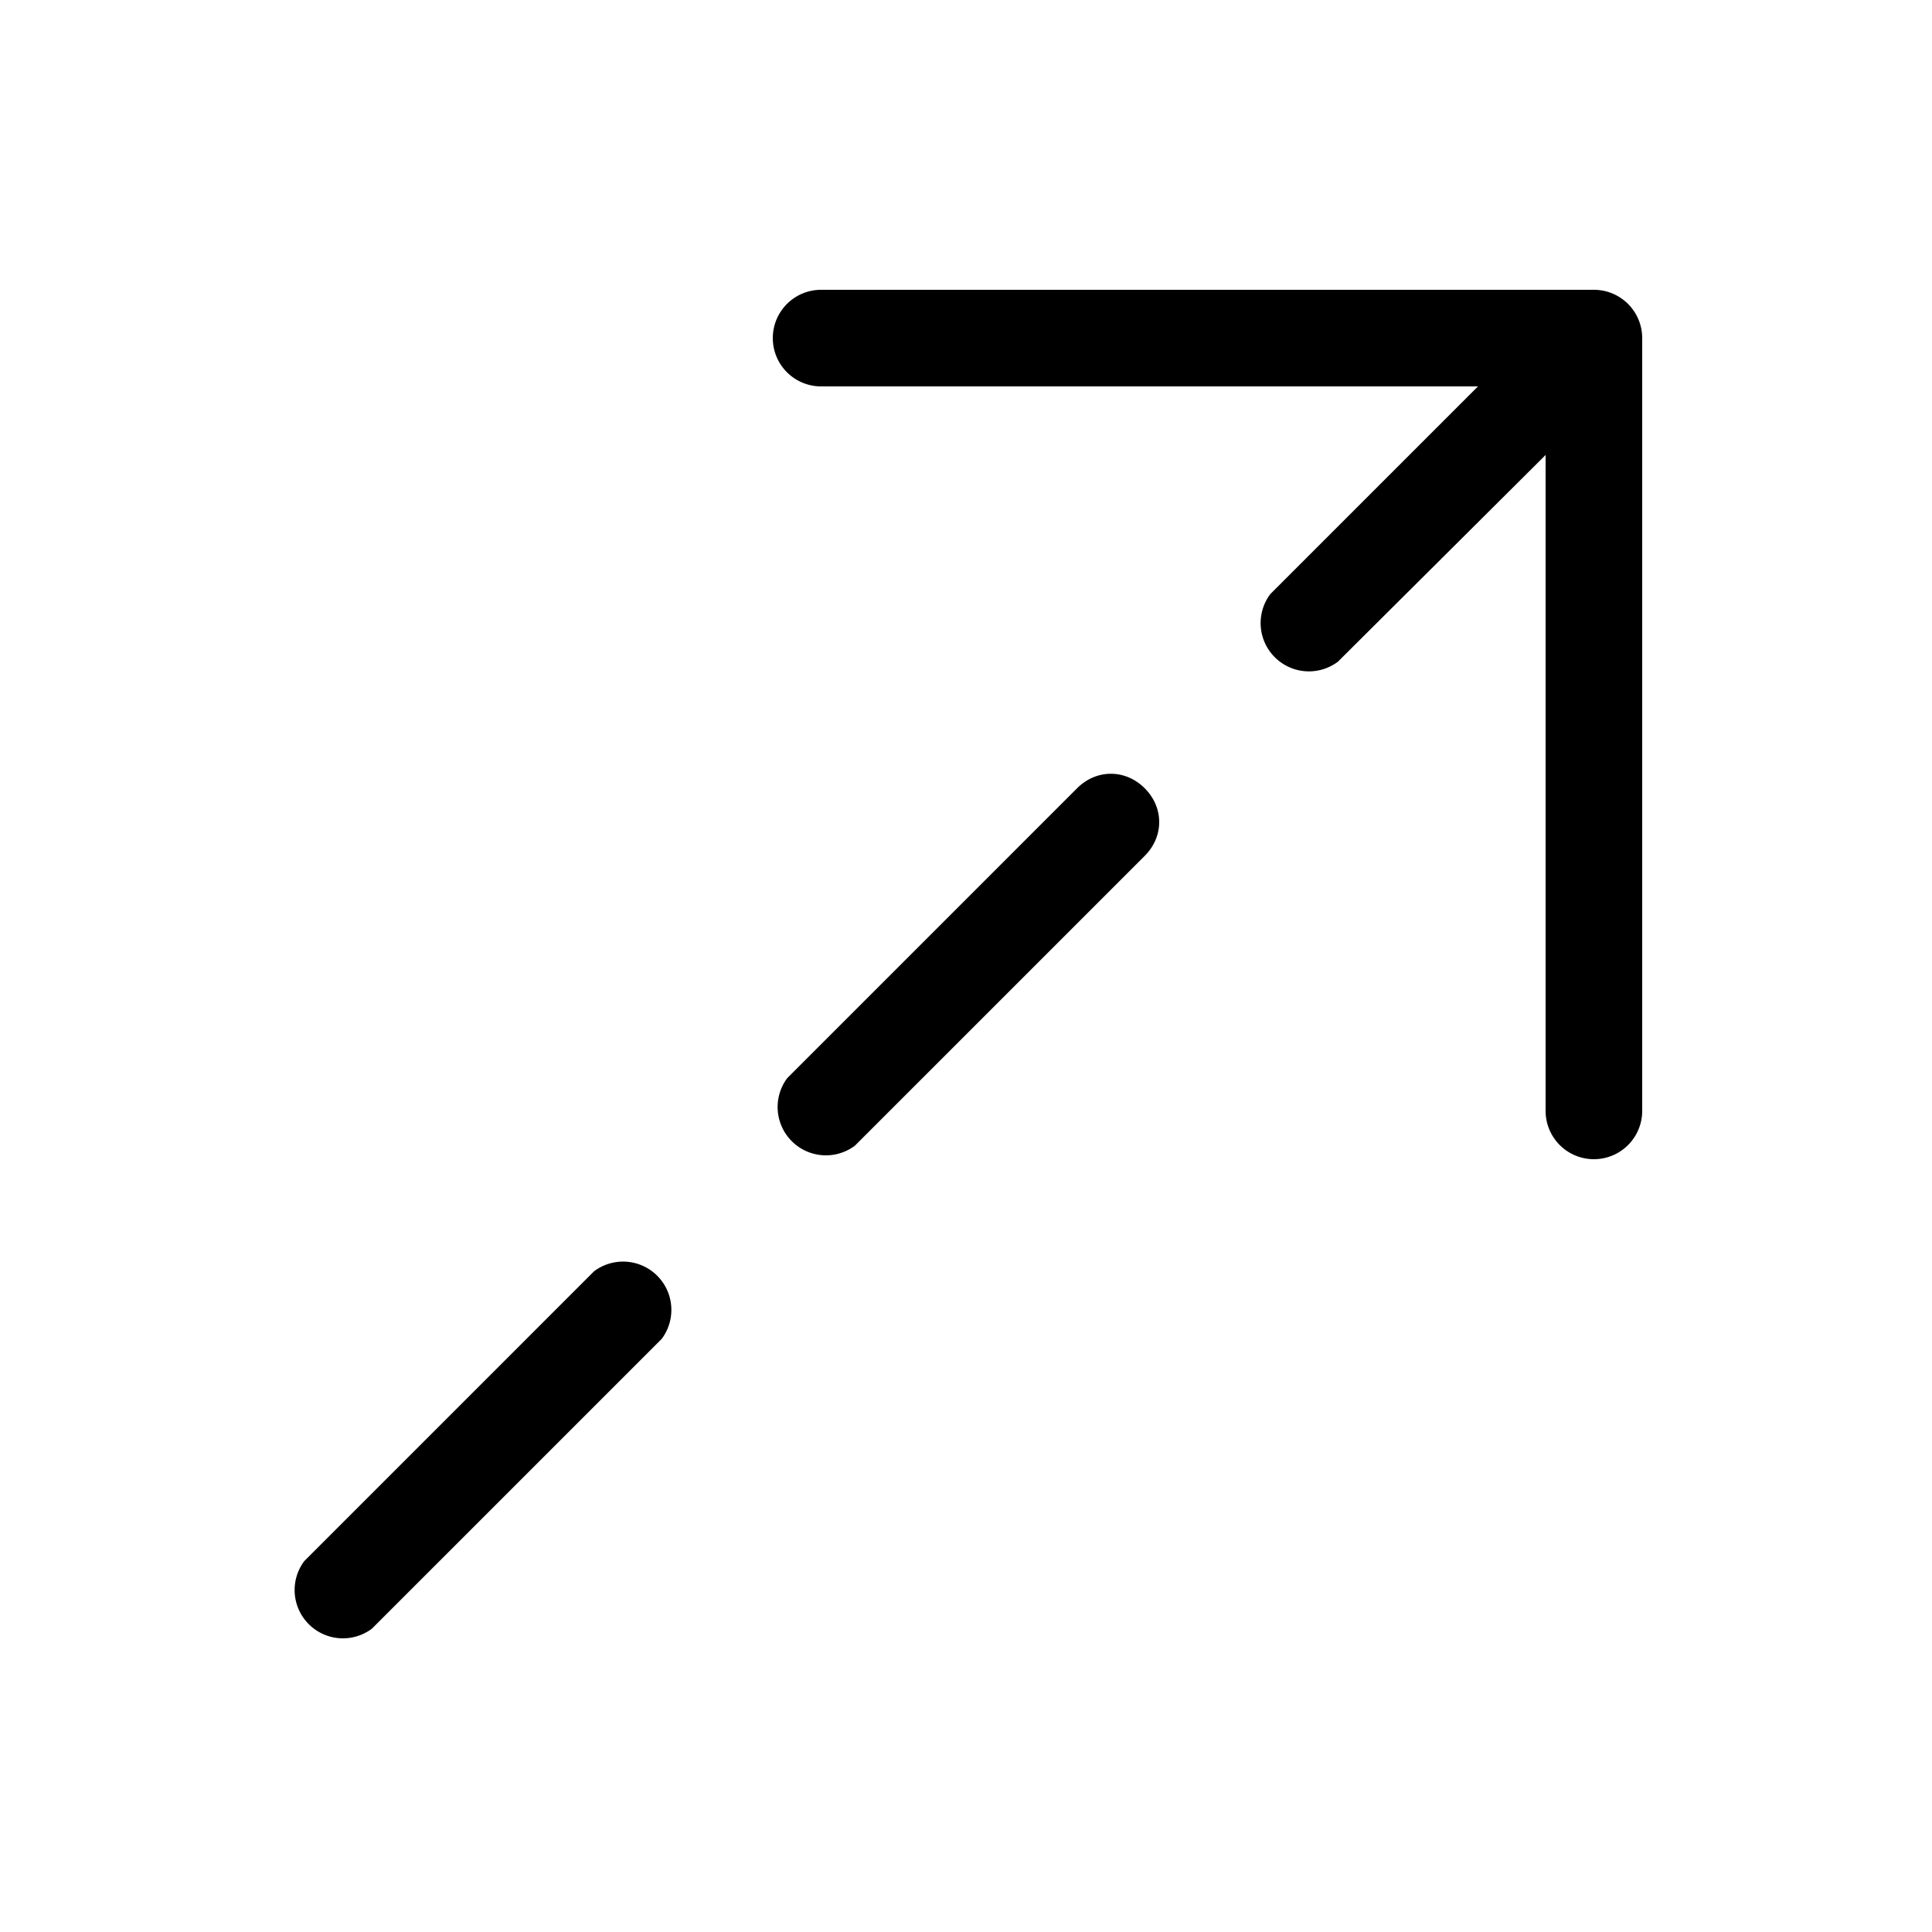 <svg width="20" height="20" viewBox="0 0 20 20" xmlns="http://www.w3.org/2000/svg"><path d="M17 3.5a.5.5 0 0 0-.5-.5h-8a.5.5 0 0 0 0 1h6.8l-2.15 2.15a.5.5 0 0 0 .7.7L16 4.71v6.79a.5.5 0 1 0 1 0v-8ZM6.85 13.86a.5.5 0 0 0-.7-.7l-3 3a.5.5 0 0 0 .7.7l3-3Zm5-5.7c.2.2.2.5 0 .7l-3 3a.5.5 0 0 1-.7-.7l3-3c.2-.2.5-.2.7 0Z"/></svg>